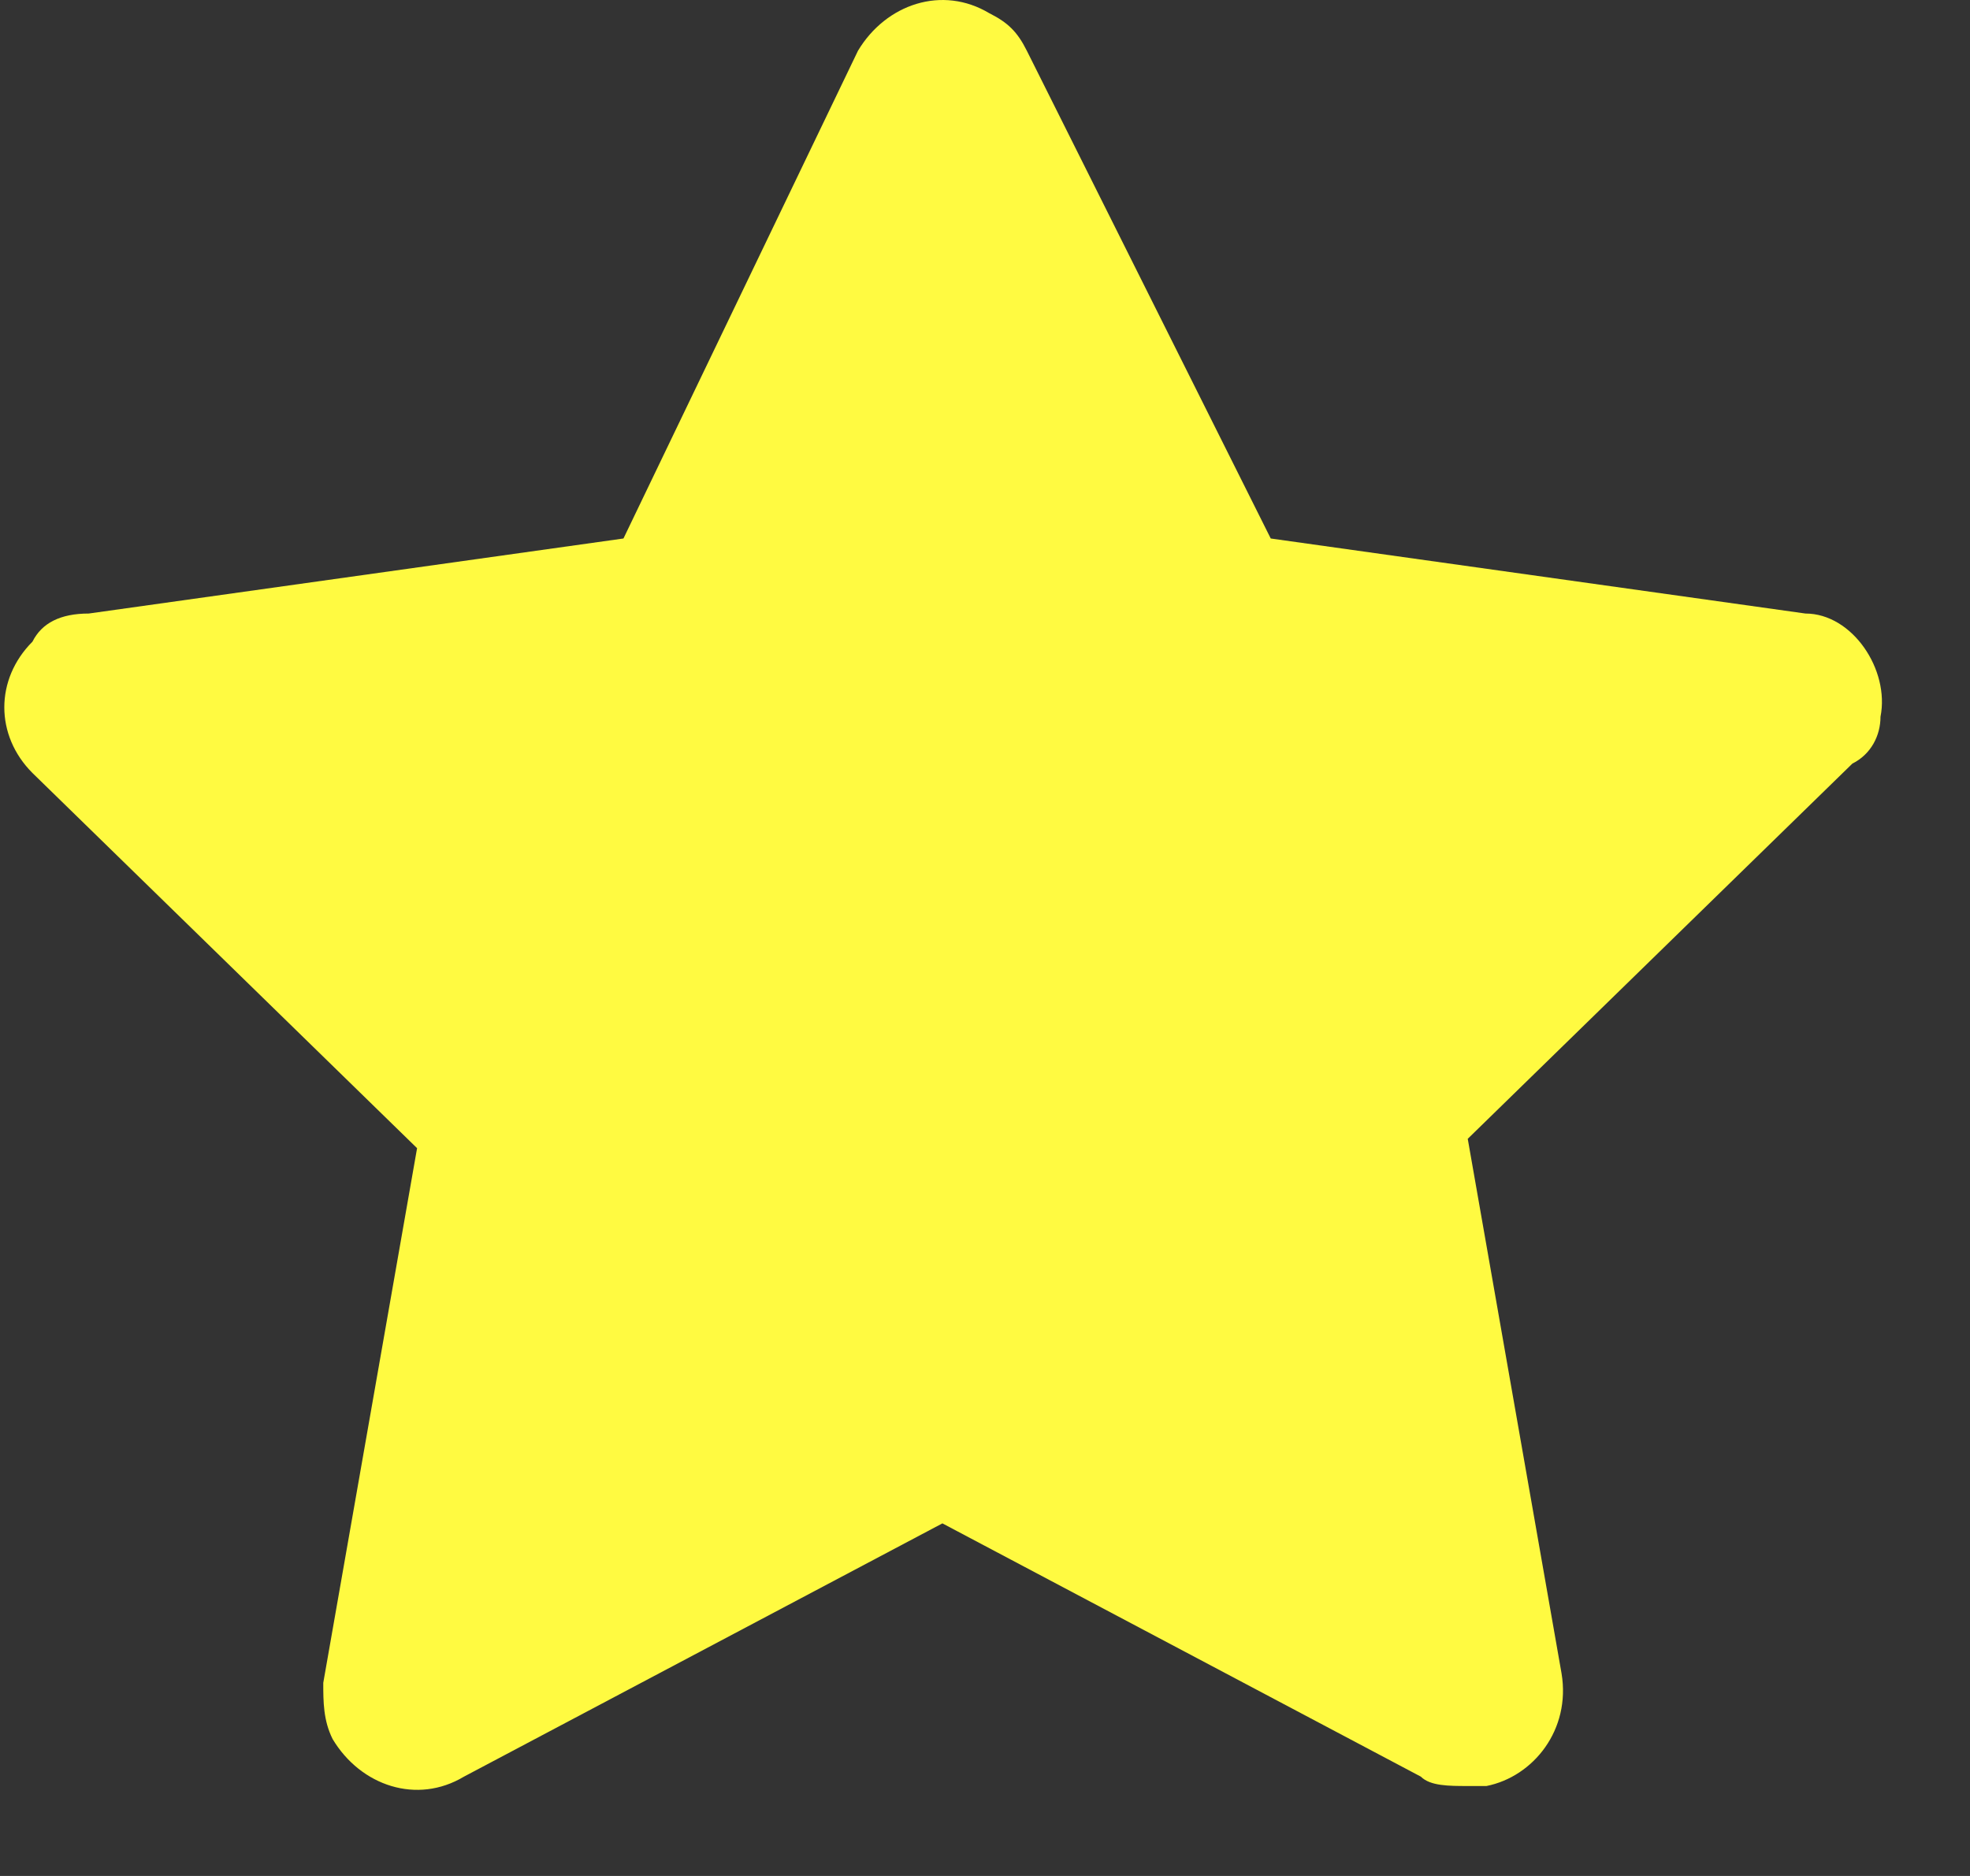 <svg width="21" height="20" viewBox="0 0 21 20" fill="none" xmlns="http://www.w3.org/2000/svg">
<rect x="0" y="0" width="21" height="20" fill="#333333" stroke="none"/>
<path d="M20.046 7.641C20.146 7.141 19.746 6.541 19.246 6.541L13.546 5.741L10.946 0.541C10.846 0.341 10.746 0.241 10.546 0.141C10.046 -0.159 9.446 0.041 9.146 0.541L6.646 5.741L0.946 6.541C0.646 6.541 0.446 6.641 0.346 6.841C-0.054 7.241 -0.054 7.841 0.346 8.241L4.446 12.241L3.446 17.941C3.446 18.141 3.446 18.341 3.546 18.541C3.846 19.041 4.446 19.241 4.946 18.941L10.046 16.241L15.146 18.941C15.246 19.041 15.446 19.041 15.646 19.041C15.746 19.041 15.746 19.041 15.846 19.041C16.346 18.941 16.746 18.441 16.646 17.841L15.646 12.141L19.746 8.141C19.946 8.041 20.046 7.841 20.046 7.641Z" fill="#FFFA41"/>
</svg>
